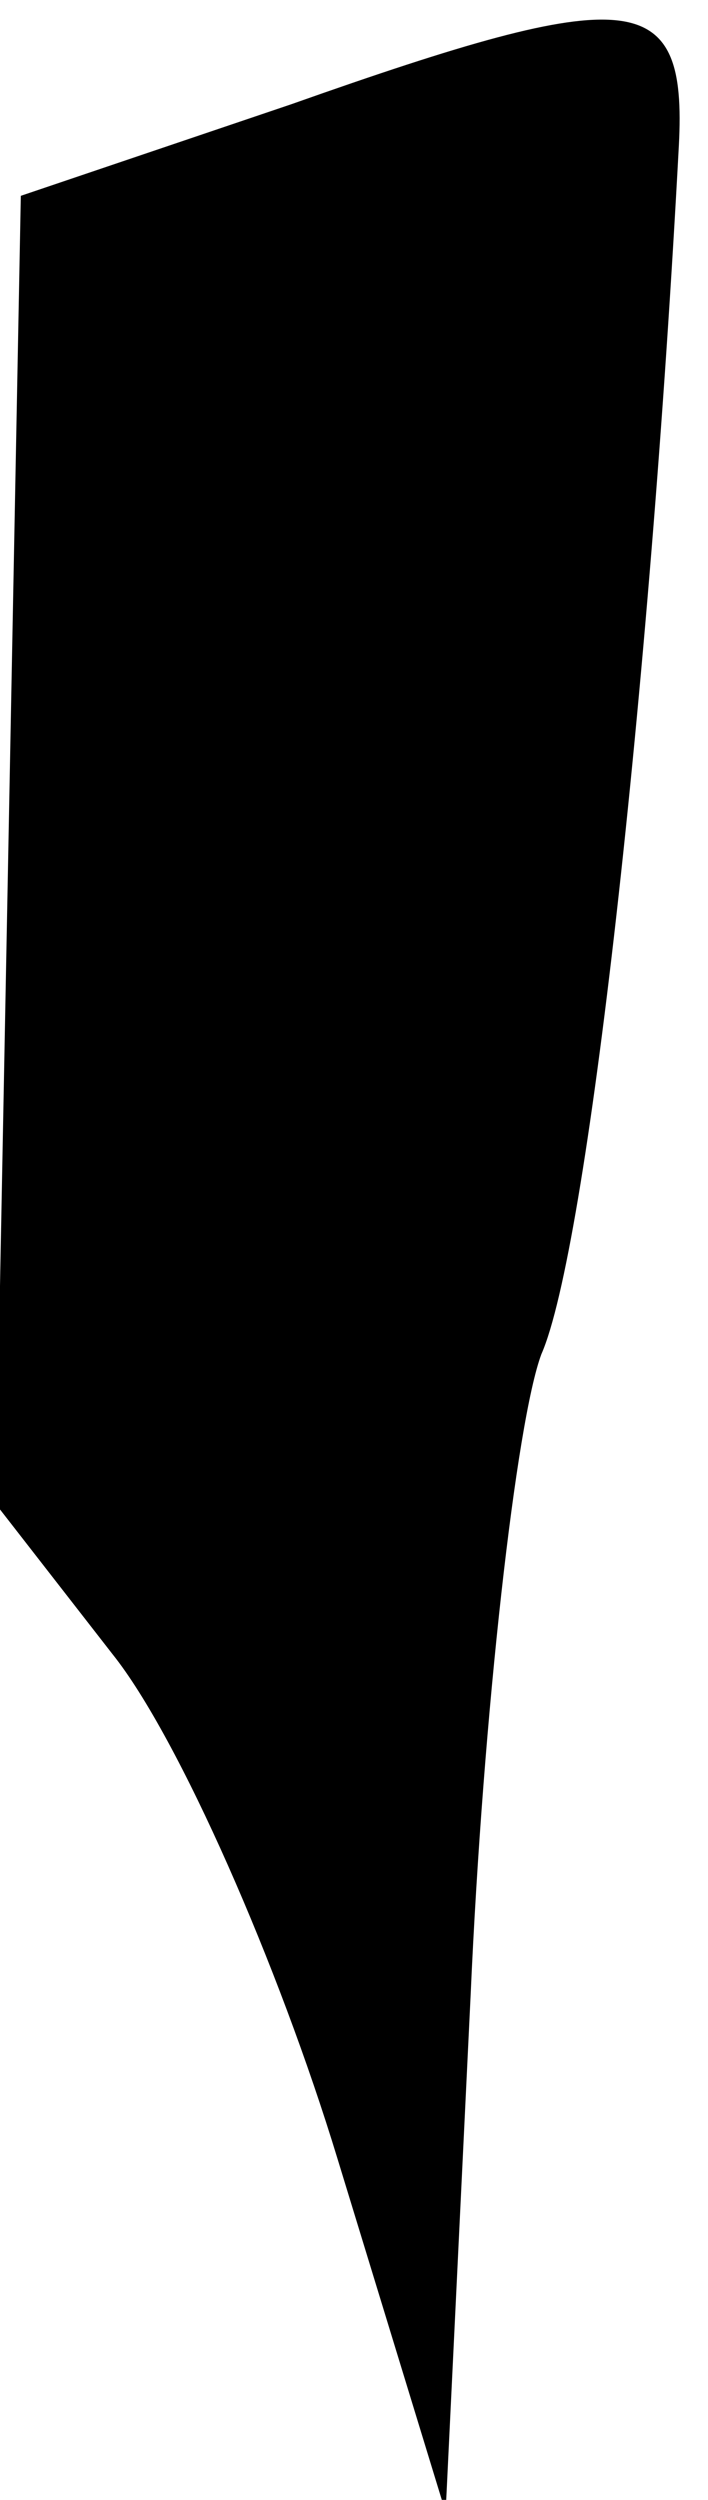 <?xml version="1.0" standalone="no"?>
<!DOCTYPE svg PUBLIC "-//W3C//DTD SVG 20010904//EN"
 "http://www.w3.org/TR/2001/REC-SVG-20010904/DTD/svg10.dtd">
<svg version="1.0" xmlns="http://www.w3.org/2000/svg"
 width="17pt" height="60pt" viewBox="0 0 17 60"
 preserveAspectRatio="xMidYMid meet">
<g transform="translate(0,60) scale(0.1,-0.1)"
fill="#000000" stroke="none">
<path fill="#000000" stroke="none" d="M70 575 l-65 -22 -3 -157 -3 -157 28
-36 c16 -20 40 -75 54 -121 l26 -85 6 124 c3 68 11 138 17 154 11 25 26 159
33 290 2 38 -11 39 -93 10z"/>
</g>
</svg>
